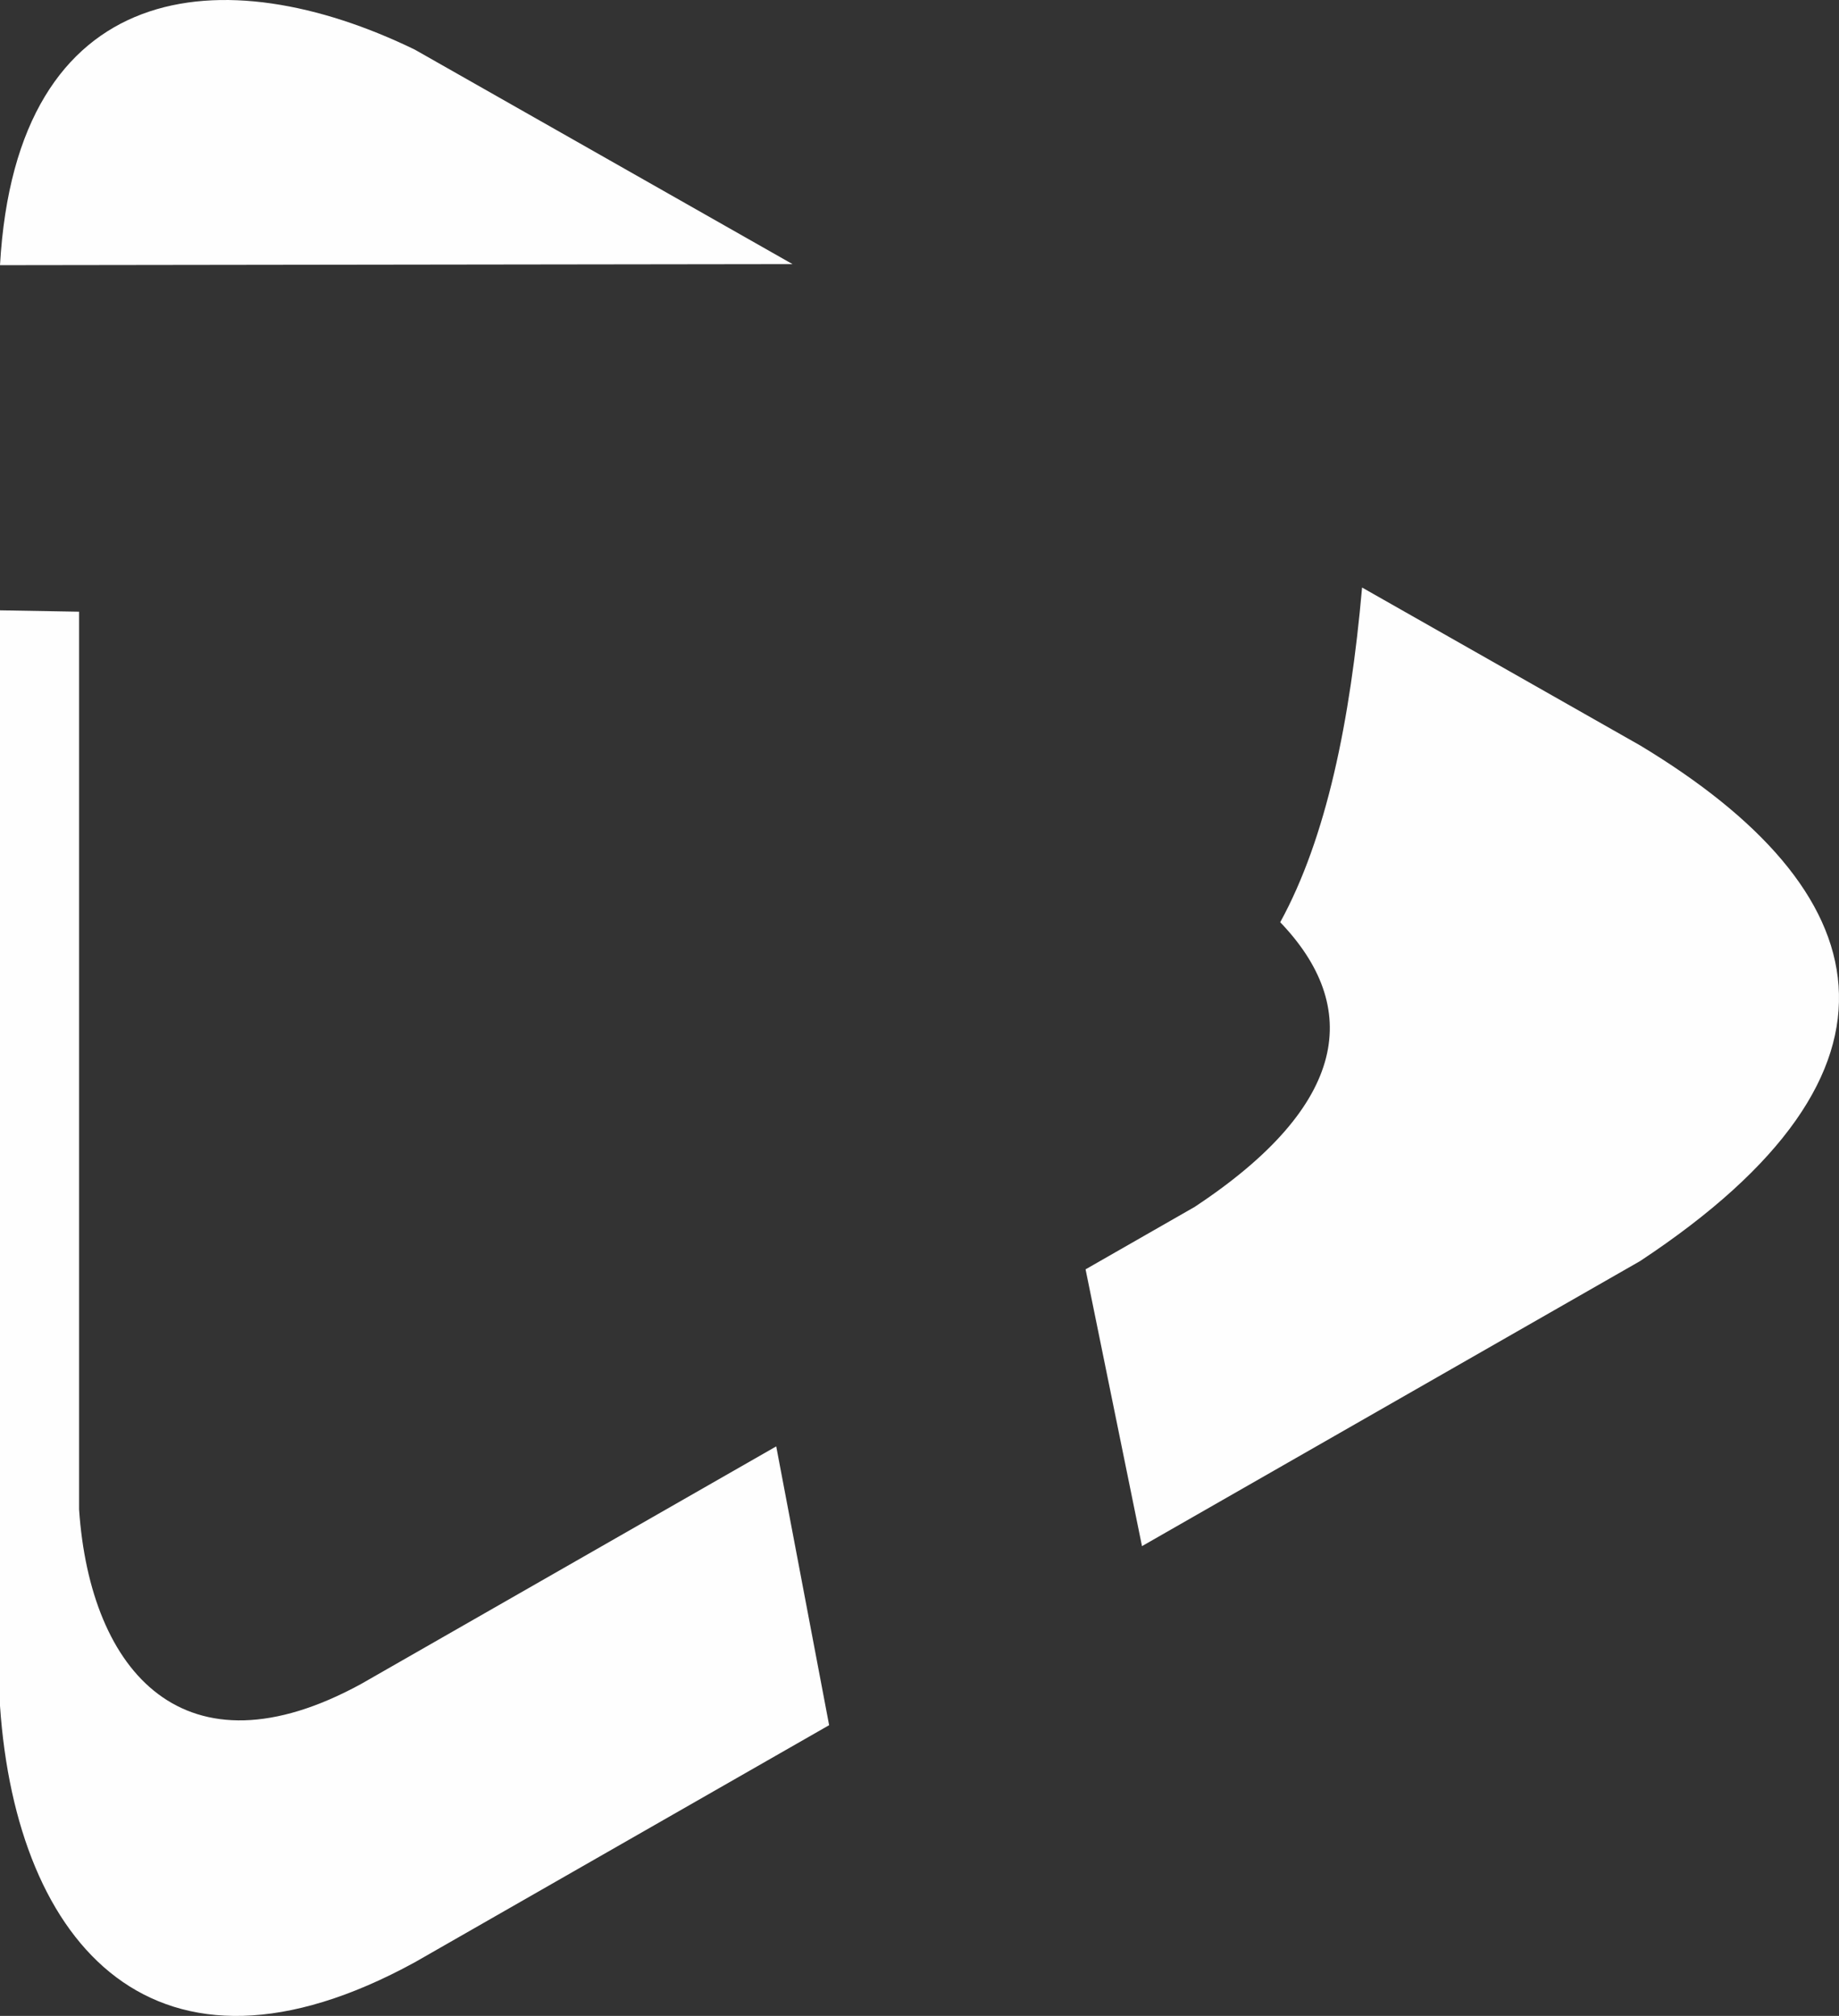 <svg version="1.1" id="图层_1" x="0px" y="0px" width="139.274px" height="152.694px" viewBox="0 0 139.274 152.694" enable-background="new 0 0 139.274 152.694" xml:space="preserve" xmlns="http://www.w3.org/2000/svg" xmlns:xlink="http://www.w3.org/1999/xlink" xmlns:xml="http://www.w3.org/XML/1998/namespace">
  <rect x="0" y="0" width="139.274" height="152.694" fill="#333333" stroke="none"/>
  <path fill="#FEFEFE" d="M58.786,109.555l4.007,21.117l-31.38,17.961C11.779,159.379,1.24,147.393,0,129.205V46.229l5.989,0.104v68
	c0.844,12.369,8.013,20.521,21.366,13.213L58.786,109.555z M31.413,3.758C16.946-3.268,1.24-1.82,0,20.086l60.021-0.08L31.413,3.758
	z M60.022,20.006L60.022,20.006l0.175,0.1L60.022,20.006z M82.213,96.145L82.213,96.145l-0.75,0.43L82.213,96.145z M124.208,56.459
	l-21.053-11.957c-0.896,10.121-2.695,18.951-6.197,25.348c-0.012-0.012-0.025-0.023-0.039-0.035
	c6.203,6.439,5.297,13.848-6.451,21.605l-8.254,4.725l4.273,20.965l37.721-21.59C146.114,81.053,142.393,67.412,124.208,56.459z" class="color c1"/>
</svg>